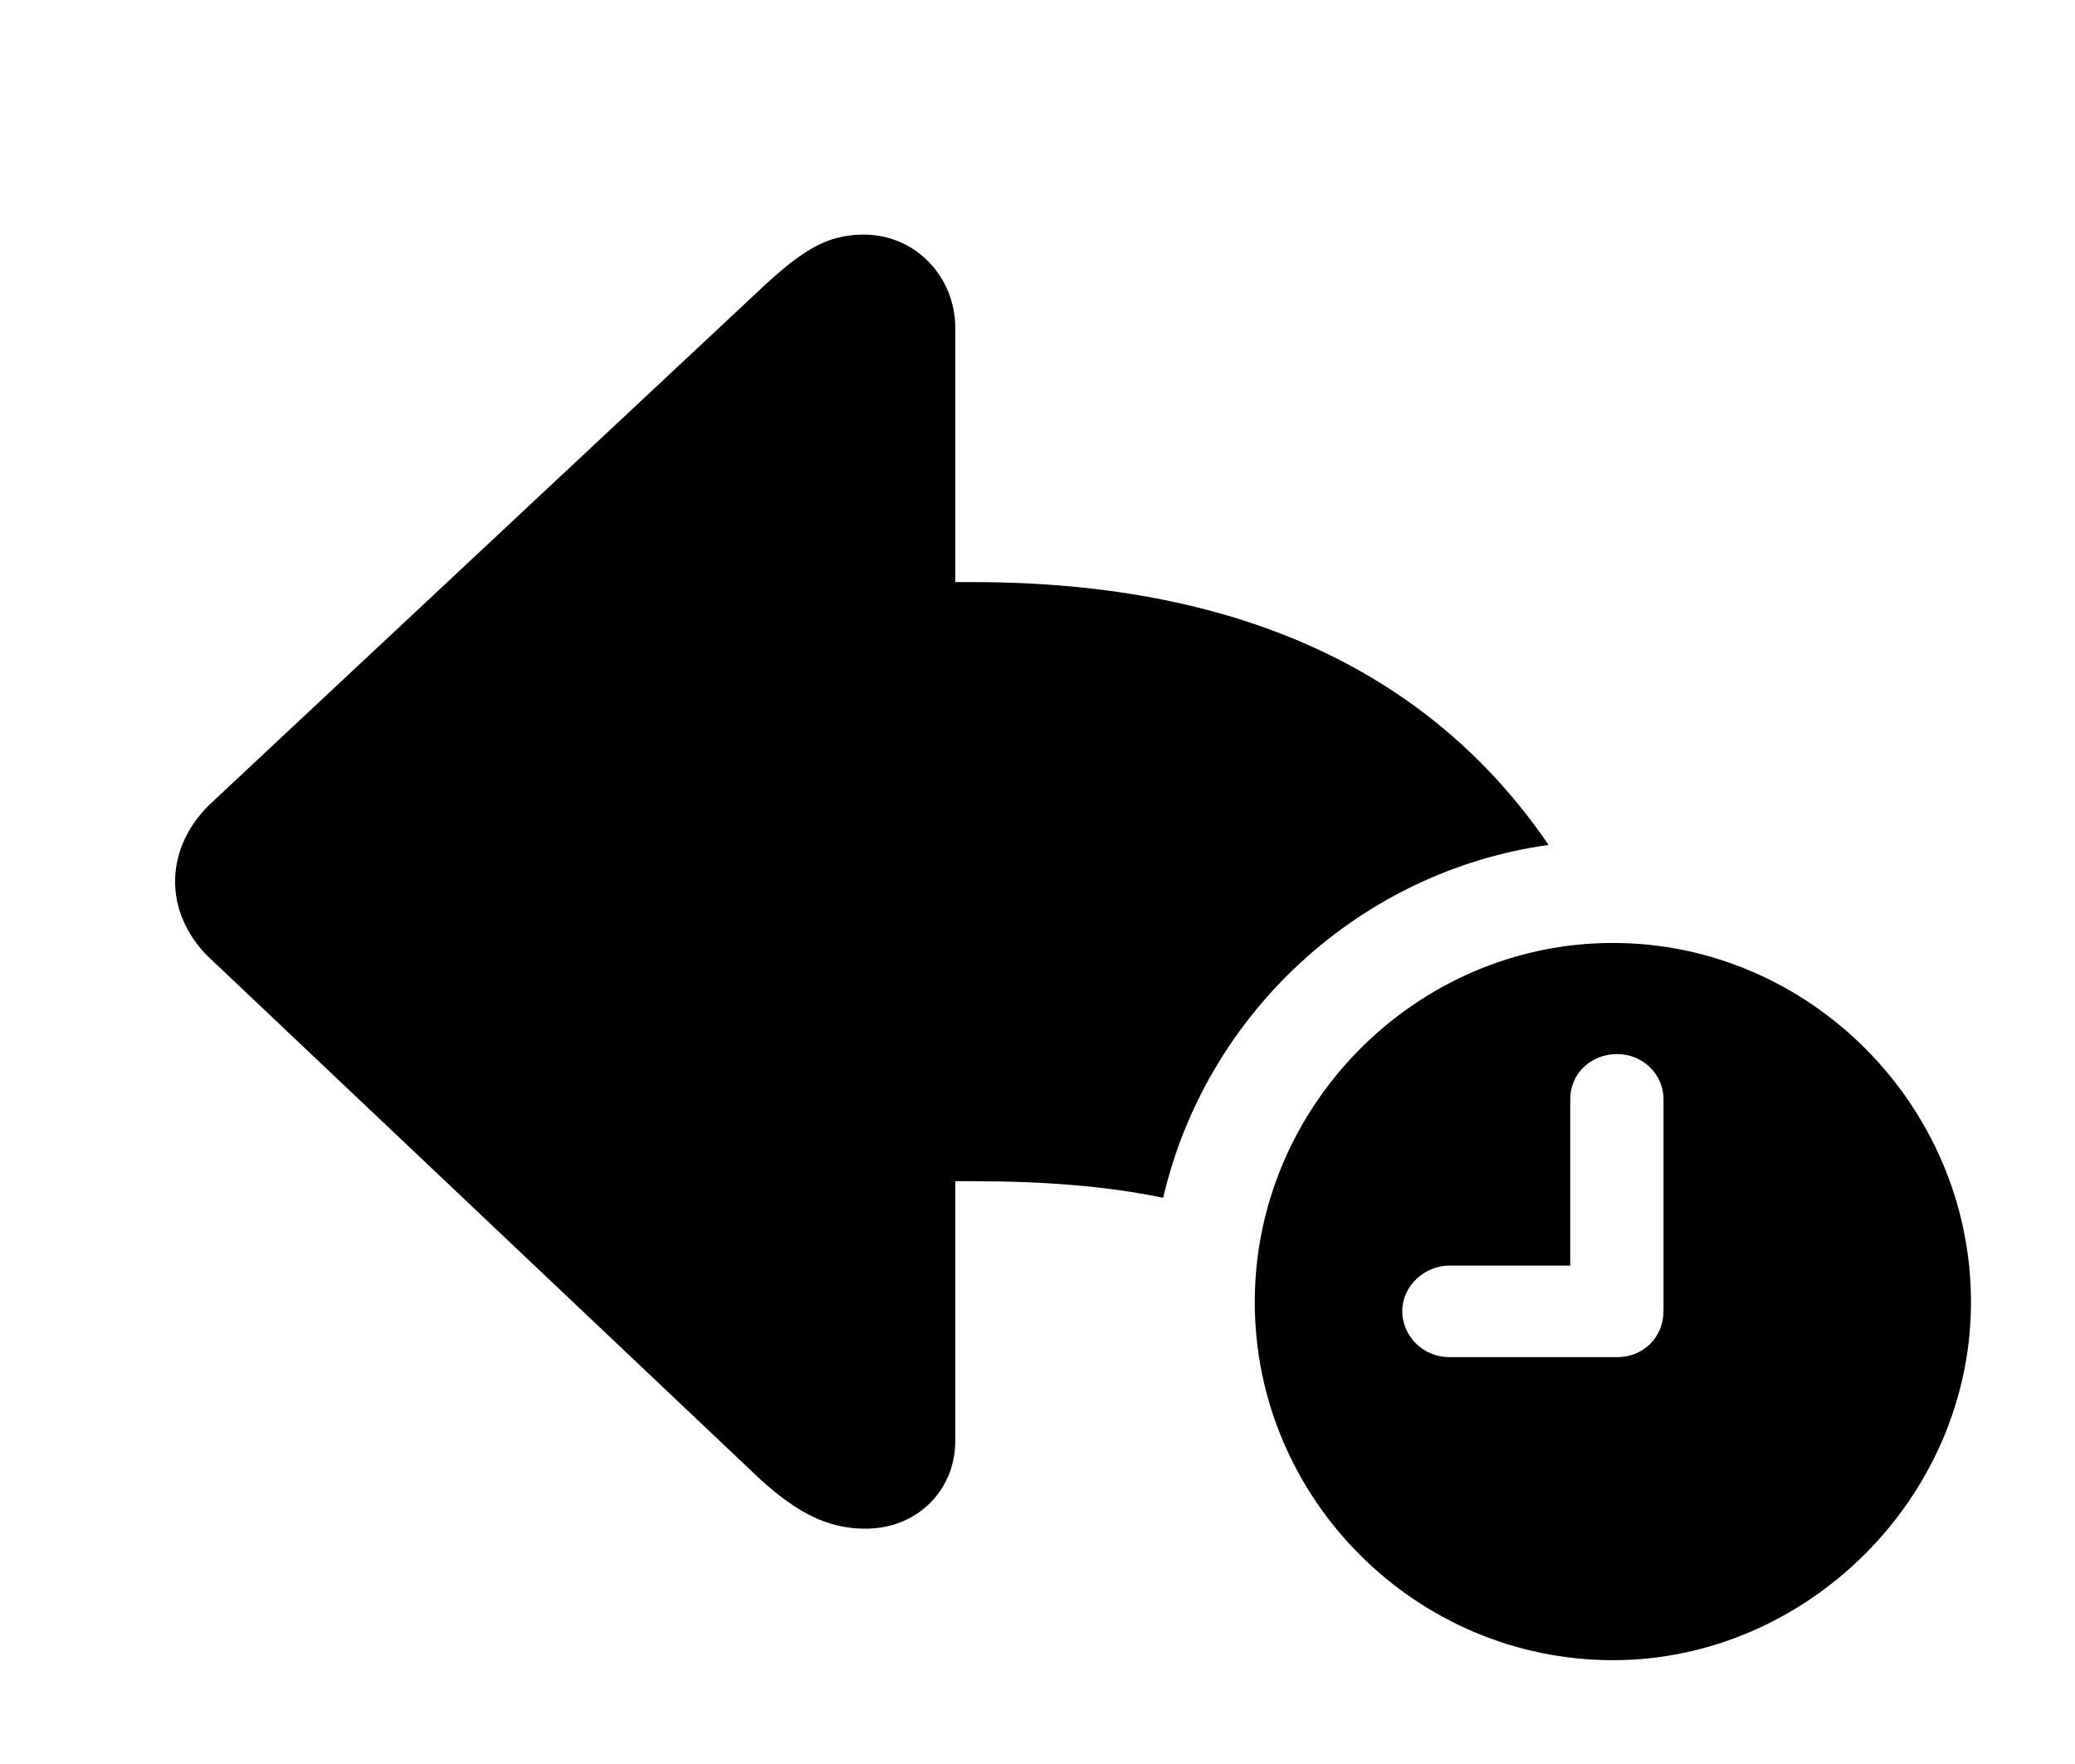<svg version="1.1" xmlns="http://www.w3.org/2000/svg" xmlns:xlink="http://www.w3.org/1999/xlink" width="22.803" height="19.385" viewBox="0 0 22.803 19.385">
 <g>
  <rect height="19.385" opacity="0" width="22.803" x="0" y="0"/>
  <path d="M10.498 3.604L10.498 6.396L10.693 6.396C13.718 6.396 15.769 7.453 17.018 9.284C14.942 9.573 13.251 11.14 12.783 13.161C12.154 13.031 11.461 12.979 10.693 12.979L10.498 12.979L10.498 15.83C10.498 16.387 10.068 16.797 9.512 16.797C9.102 16.797 8.77 16.631 8.35 16.25L2.295 10.518C2.031 10.264 1.924 9.951 1.924 9.688C1.924 9.414 2.031 9.111 2.295 8.848L8.35 3.184C8.809 2.754 9.082 2.578 9.492 2.578C10.068 2.578 10.498 3.047 10.498 3.604Z" fill="currentColor"/>
  <path d="M21.66 14.307C21.66 16.455 19.854 18.242 17.725 18.242C15.566 18.242 13.789 16.475 13.789 14.307C13.789 12.148 15.566 10.361 17.725 10.361C19.883 10.361 21.66 12.148 21.66 14.307ZM17.256 12.08L17.256 13.906L15.928 13.906C15.654 13.906 15.41 14.131 15.41 14.404C15.41 14.688 15.645 14.912 15.928 14.912L17.773 14.912C18.057 14.912 18.281 14.697 18.281 14.404L18.281 12.08C18.281 11.797 18.047 11.582 17.773 11.582C17.48 11.582 17.256 11.797 17.256 12.08Z" fill="currentColor"/>
 </g>
</svg>
